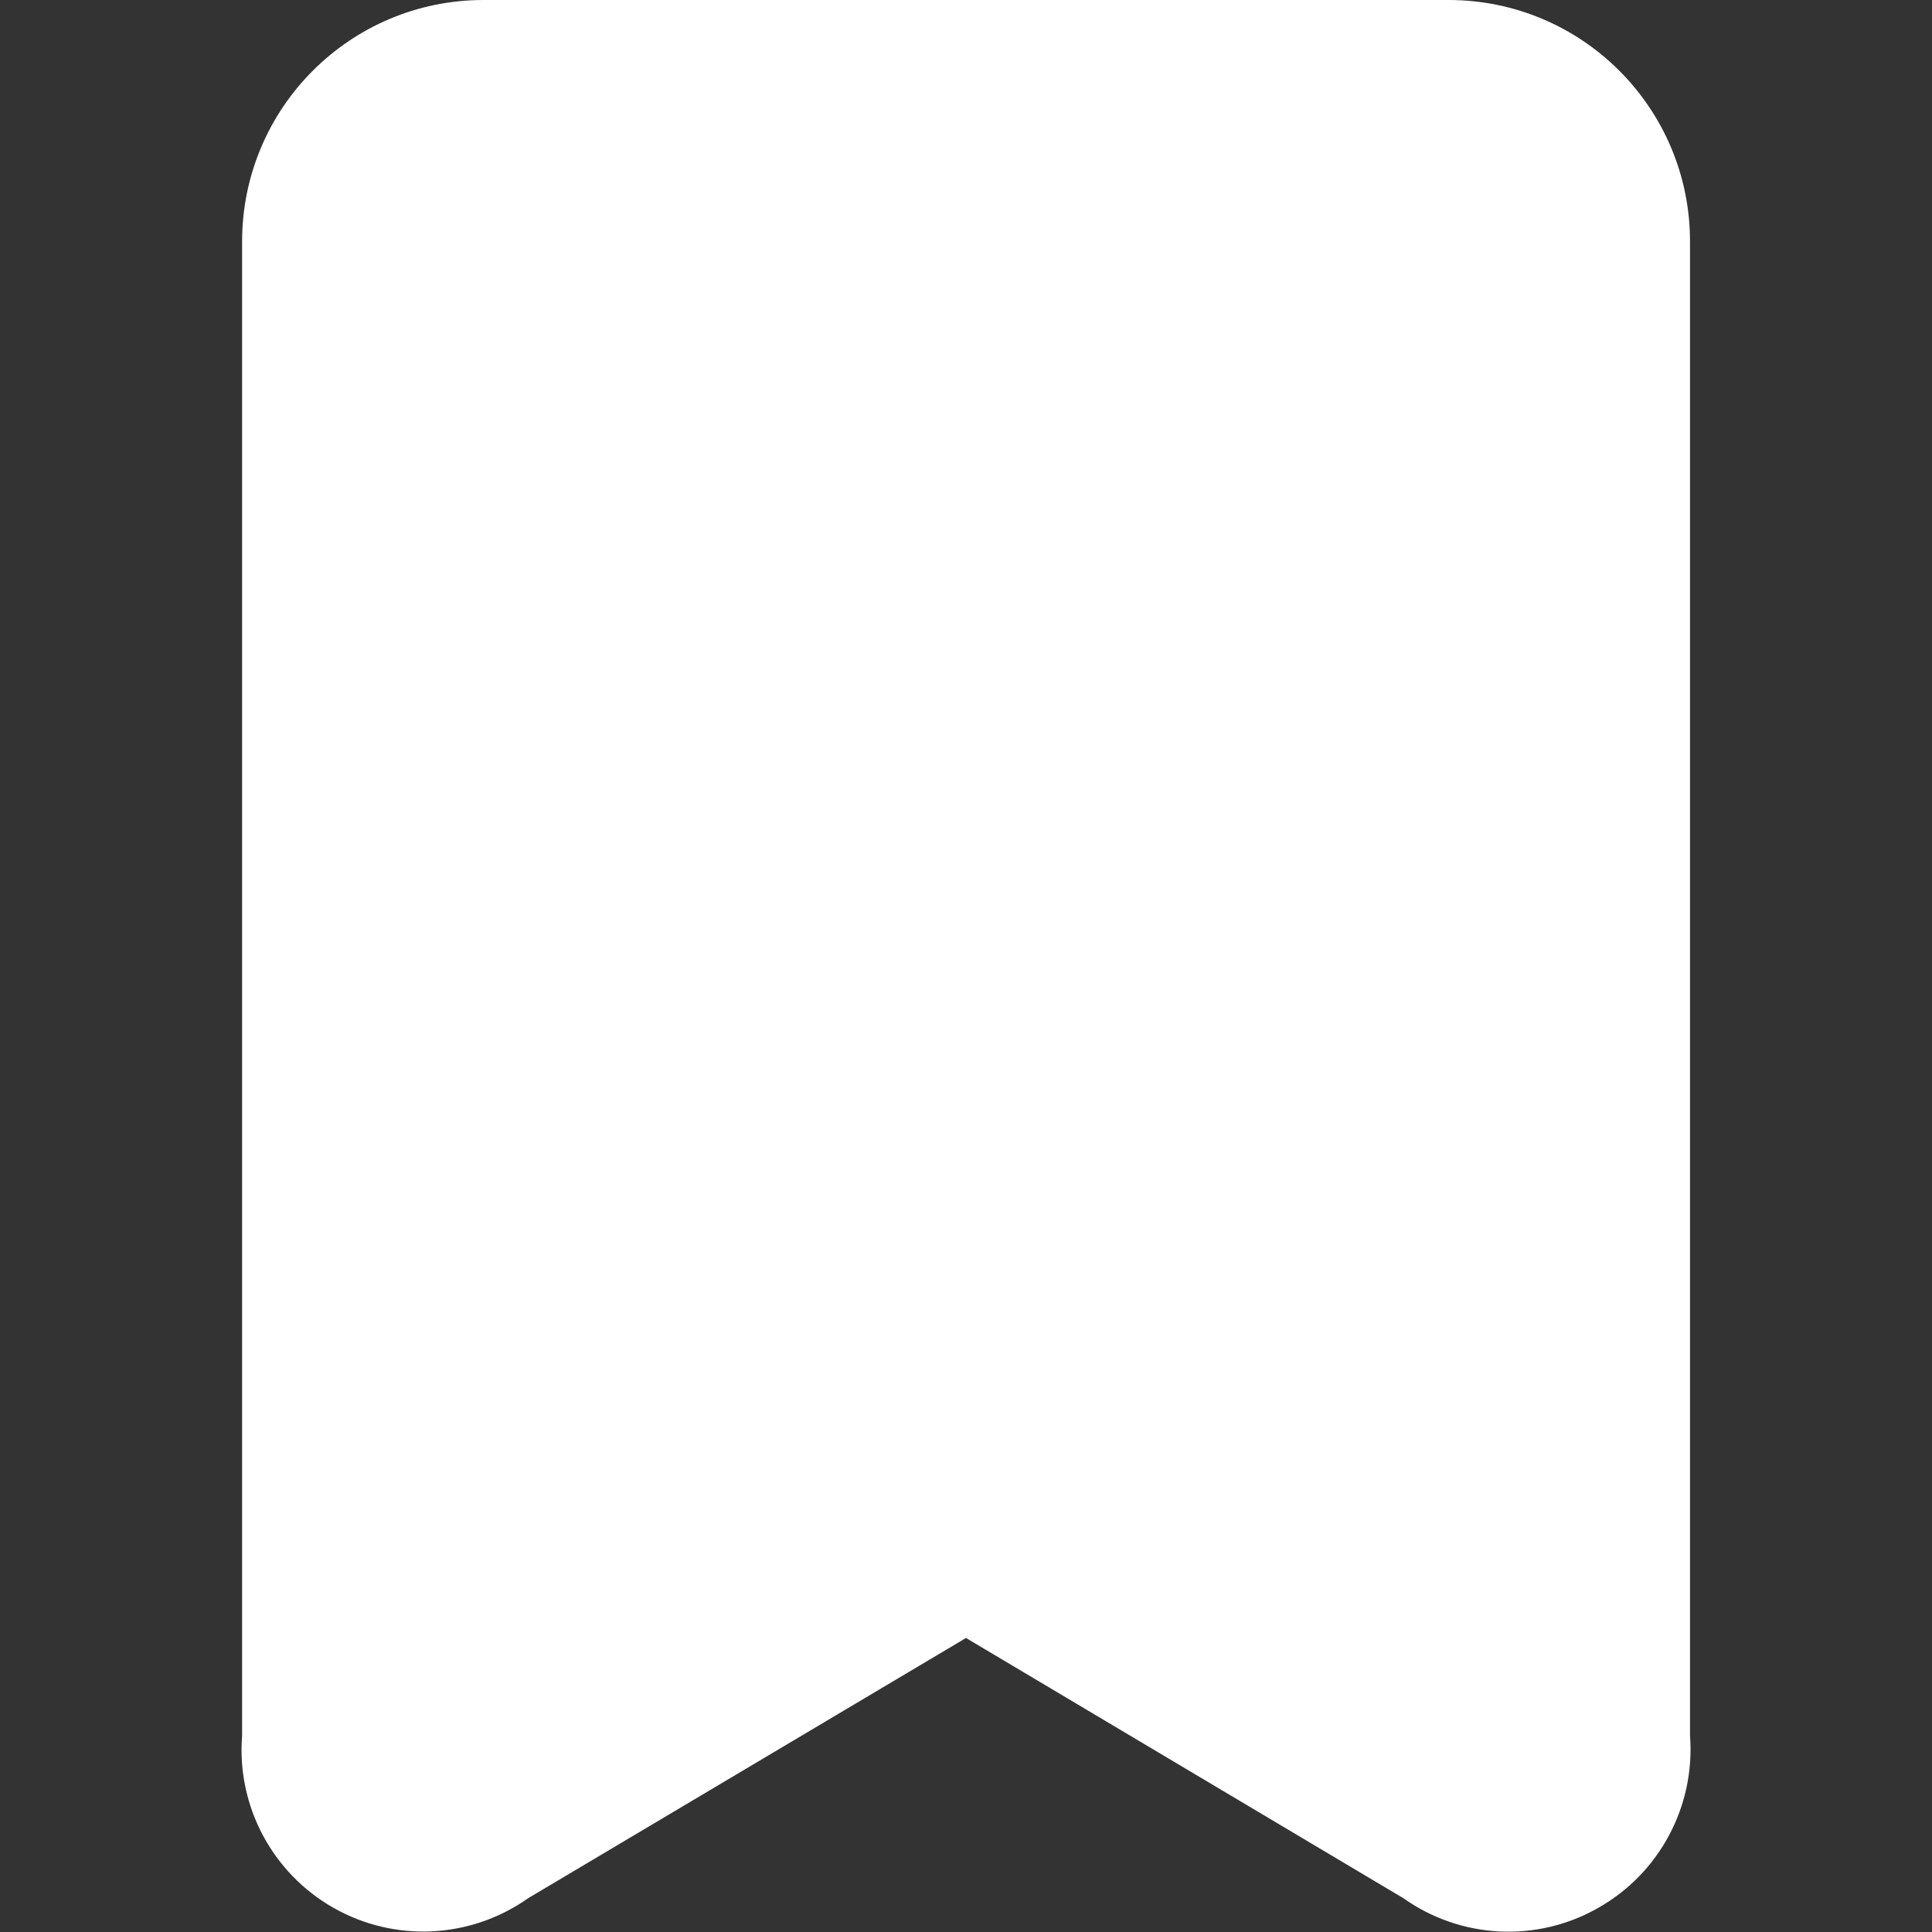 <svg width="16" height="16" viewBox="0 0 16 16" xmlns="http://www.w3.org/2000/svg">
  <rect x="0" y="0" width="16" height="16" fill="#333333" stroke="none"/>
  <title>
    ribbon-filled-icon
  </title>
  <path d="M2.005 14.374c-.046.582.25 1.138.757 1.426.507.288 1.135.257 1.612-.08L8 13.565l3.622 2.155c.477.338 1.106.37 1.614.08.508-.287.804-.843.76-1.426V2c0-1.105-.895-2-2-2H4.004C2.9 0 2.005.895 2.005 2v12.374z" fill="#FFF" fill-rule="evenodd"/>
</svg>
